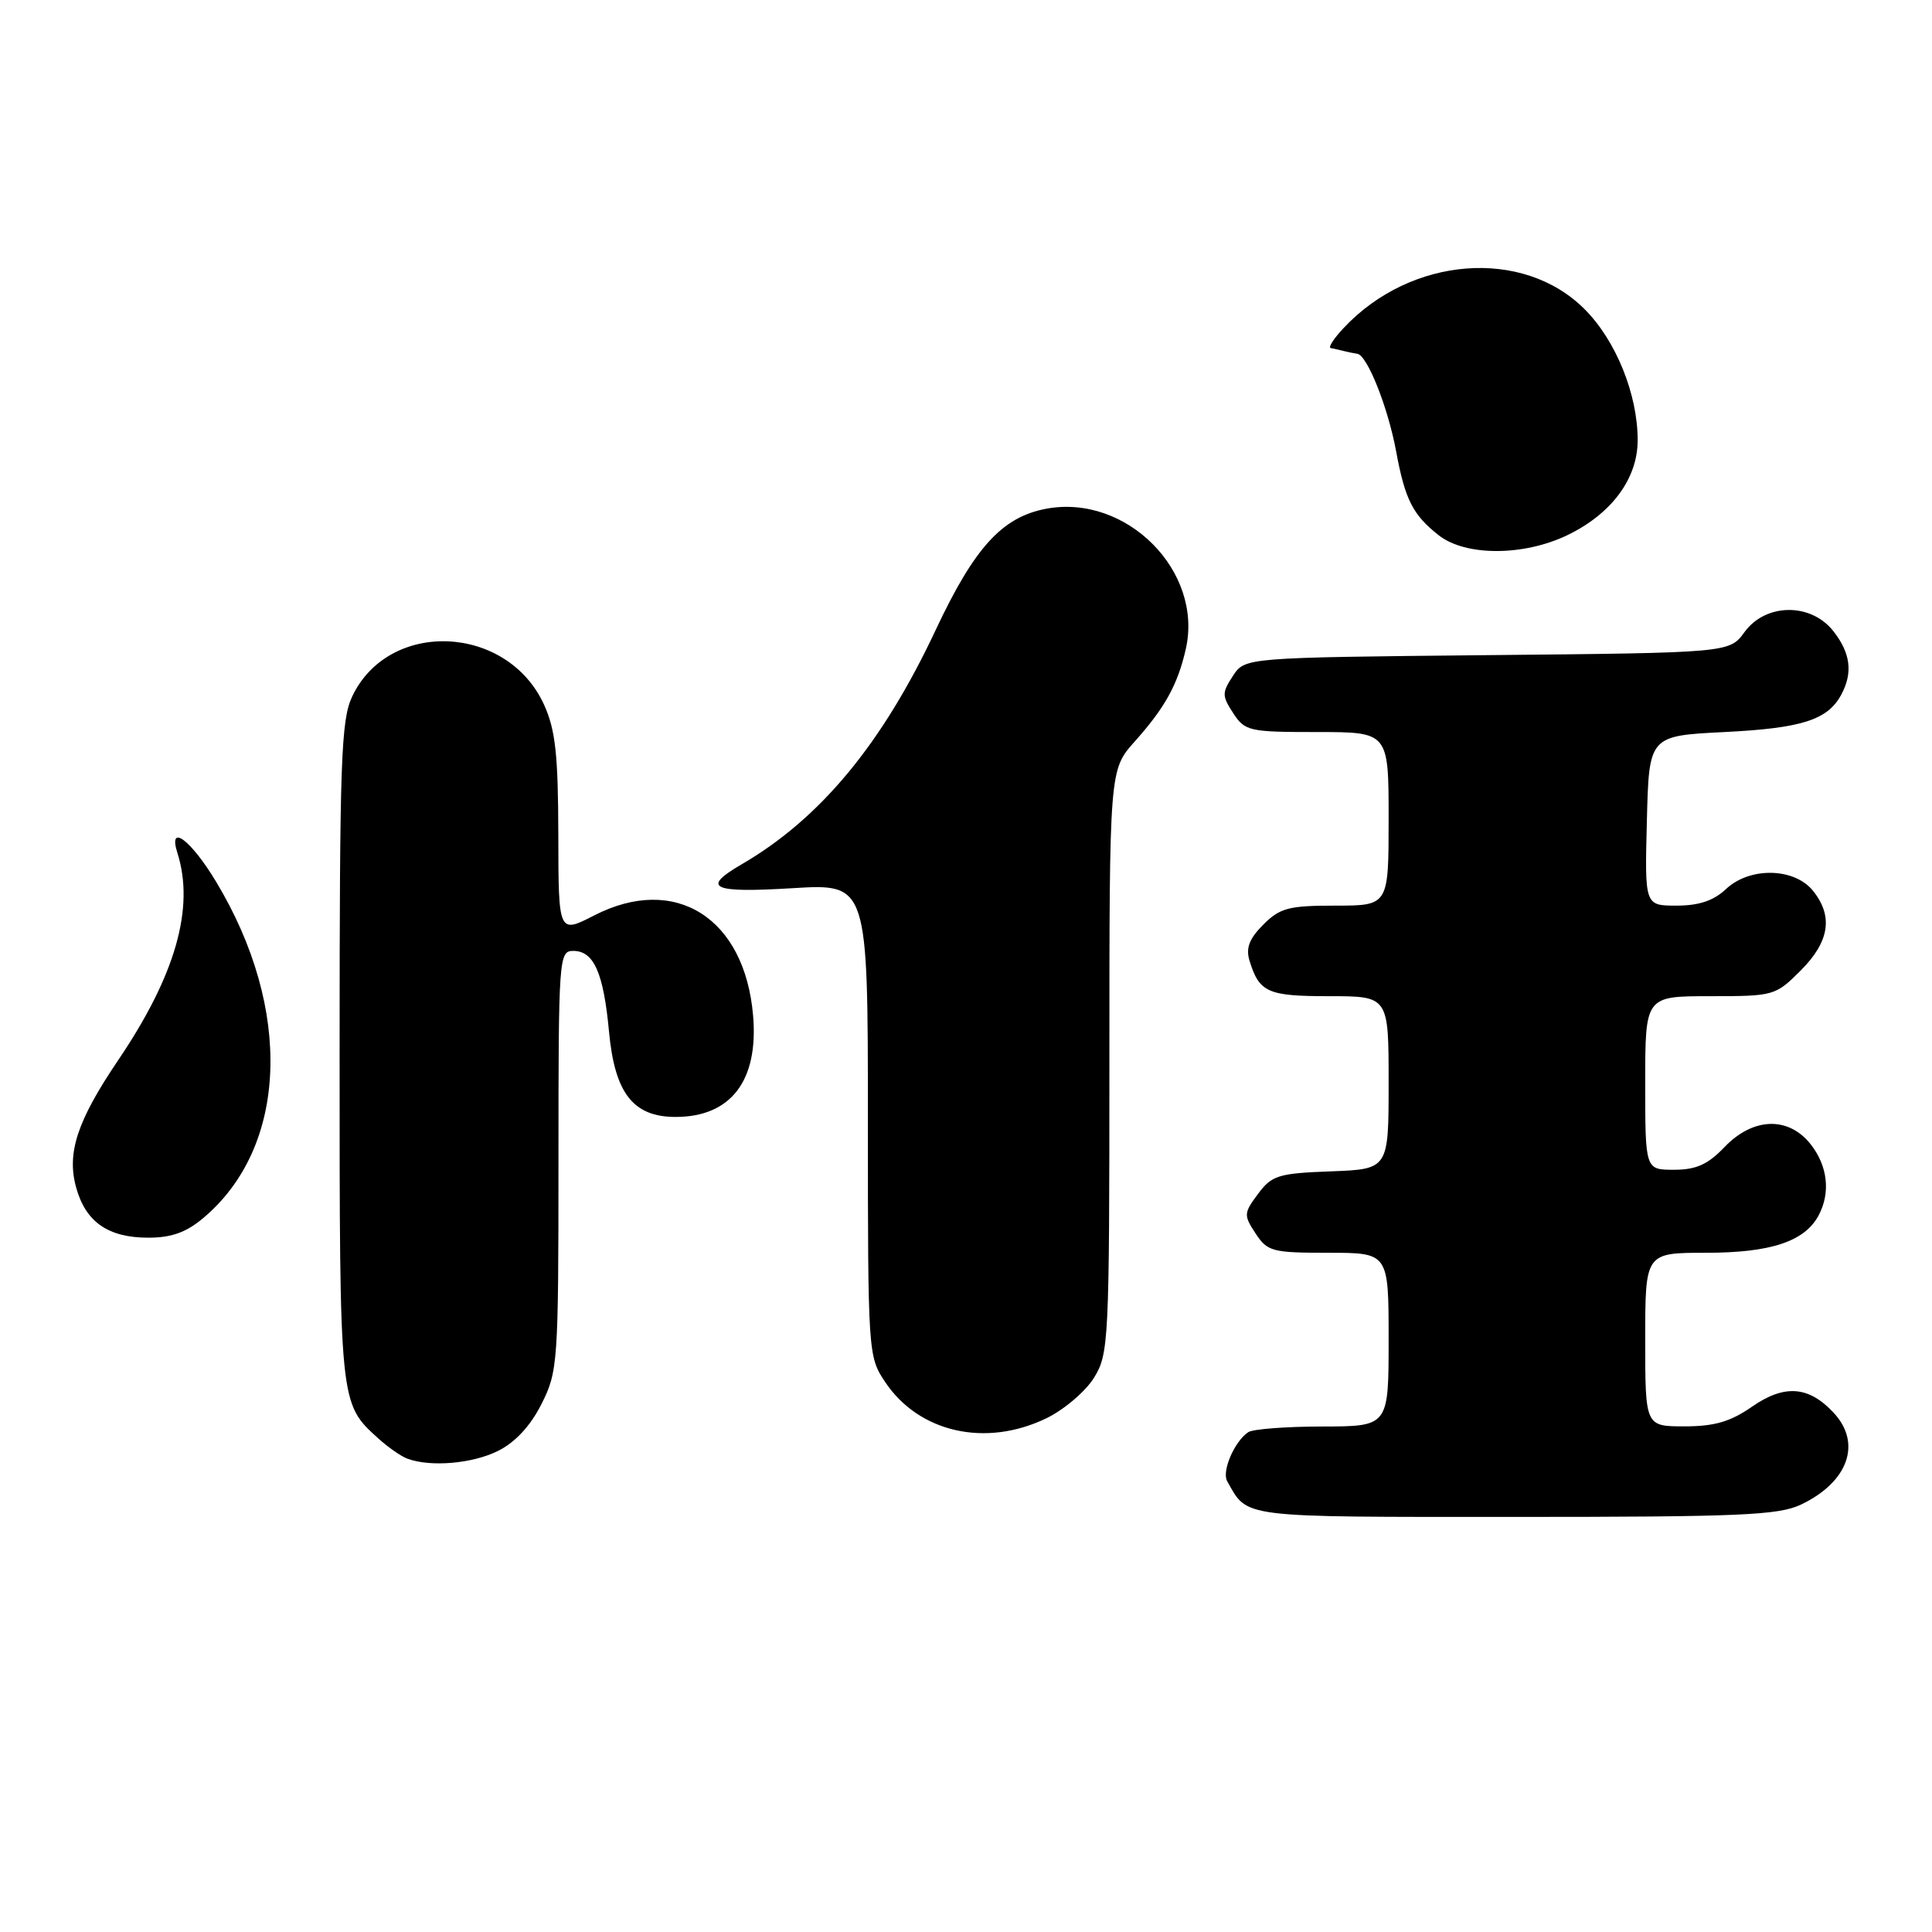 <?xml version="1.0" encoding="UTF-8" standalone="no"?>
<!DOCTYPE svg PUBLIC "-//W3C//DTD SVG 1.1//EN" "http://www.w3.org/Graphics/SVG/1.1/DTD/svg11.dtd" >
<svg xmlns="http://www.w3.org/2000/svg" xmlns:xlink="http://www.w3.org/1999/xlink" version="1.1" viewBox="0 0 256 256">
 <g >
 <path fill="currentColor"
d=" M 238.63 199.37 C 244.90 196.39 246.74 191.24 242.97 187.20 C 239.67 183.65 236.46 183.41 232.17 186.38 C 229.28 188.39 227.17 189.00 223.20 189.00 C 218.00 189.00 218.00 189.00 218.00 177.50 C 218.00 166.00 218.00 166.00 226.05 166.00 C 234.61 166.00 239.12 164.51 240.97 161.06 C 242.58 158.05 242.19 154.51 239.93 151.63 C 236.98 147.89 232.29 148.04 228.50 152.00 C 226.29 154.31 224.74 155.00 221.81 155.00 C 218.00 155.00 218.00 155.00 218.00 143.50 C 218.00 132.00 218.00 132.00 226.60 132.00 C 235.05 132.00 235.26 131.94 238.60 128.60 C 242.43 124.77 242.94 121.39 240.22 118.02 C 237.74 114.96 231.85 114.85 228.71 117.80 C 227.06 119.35 225.12 120.00 222.15 120.00 C 217.93 120.00 217.93 120.00 218.22 108.75 C 218.50 97.50 218.50 97.50 228.50 97.00 C 238.76 96.49 242.19 95.39 243.98 92.04 C 245.54 89.13 245.21 86.54 242.93 83.63 C 239.95 79.84 233.97 79.90 231.16 83.75 C 229.16 86.50 229.16 86.50 197.06 86.81 C 164.96 87.13 164.96 87.13 163.37 89.56 C 161.90 91.80 161.91 92.21 163.41 94.50 C 164.96 96.88 165.52 97.00 174.52 97.00 C 184.00 97.00 184.00 97.00 184.00 108.50 C 184.00 120.00 184.00 120.00 176.95 120.00 C 170.76 120.00 169.61 120.30 167.39 122.52 C 165.54 124.37 165.06 125.62 165.56 127.27 C 166.86 131.51 167.95 132.00 176.12 132.00 C 184.00 132.00 184.00 132.00 184.00 143.46 C 184.00 154.92 184.00 154.92 176.35 155.21 C 169.38 155.47 168.53 155.74 166.70 158.19 C 164.80 160.74 164.78 161.02 166.37 163.44 C 167.94 165.83 168.57 166.00 176.02 166.00 C 184.00 166.00 184.00 166.00 184.00 177.50 C 184.00 189.00 184.00 189.00 175.25 189.02 C 170.44 189.02 166.00 189.36 165.40 189.77 C 163.57 190.99 161.86 194.96 162.61 196.27 C 165.39 201.18 163.94 201.00 200.75 201.00 C 230.52 201.00 235.66 200.78 238.63 199.37 Z  M 66.00 192.25 C 68.28 191.11 70.29 188.94 71.75 186.04 C 73.92 181.73 74.00 180.62 74.00 153.79 C 74.00 126.83 74.06 126.00 75.96 126.00 C 78.69 126.00 79.97 128.89 80.70 136.72 C 81.46 144.87 83.91 148.00 89.52 148.00 C 96.84 148.00 100.52 143.20 99.79 134.59 C 98.70 121.62 89.48 115.79 78.75 121.29 C 74.00 123.73 74.00 123.73 73.98 110.61 C 73.96 100.00 73.60 96.72 72.10 93.40 C 67.24 82.71 51.54 82.02 46.67 92.28 C 45.19 95.40 45.00 100.75 45.00 139.45 C 45.00 186.25 44.97 185.93 50.15 190.62 C 51.44 191.79 53.17 192.99 54.00 193.29 C 57.09 194.42 62.61 193.94 66.00 192.25 Z  M 138.65 187.93 C 141.00 186.79 143.84 184.37 144.96 182.56 C 146.92 179.39 147.00 177.76 147.00 140.63 C 147.00 102.01 147.00 102.01 150.36 98.25 C 154.37 93.76 156.04 90.74 157.12 86.02 C 159.48 75.70 149.26 65.42 138.63 67.41 C 132.79 68.51 129.13 72.52 123.99 83.46 C 116.91 98.55 108.71 108.46 98.25 114.54 C 92.86 117.67 94.30 118.34 105.00 117.69 C 115.00 117.08 115.00 117.08 115.00 148.39 C 115.00 179.28 115.03 179.75 117.27 183.10 C 121.76 189.83 130.60 191.82 138.65 187.93 Z  M 26.94 161.39 C 38.15 151.97 38.83 133.73 28.62 116.81 C 25.27 111.25 22.23 109.01 23.51 113.03 C 25.82 120.30 23.25 129.27 15.65 140.49 C 10.23 148.51 8.82 152.77 10.09 157.35 C 11.35 161.92 14.33 164.00 19.65 164.00 C 22.71 164.00 24.68 163.30 26.94 161.39 Z  M 207.71 70.90 C 213.56 68.07 217.00 63.41 217.00 58.33 C 217.00 52.23 214.12 45.12 209.96 40.96 C 201.80 32.80 186.97 33.95 178.06 43.44 C 176.73 44.85 175.95 46.06 176.33 46.12 C 176.70 46.19 177.45 46.36 178.00 46.50 C 178.55 46.64 179.38 46.81 179.85 46.88 C 181.17 47.07 183.91 53.96 184.99 59.78 C 186.17 66.19 187.20 68.22 190.63 70.92 C 194.19 73.72 201.89 73.71 207.71 70.90 Z "/>
</g>
</svg>